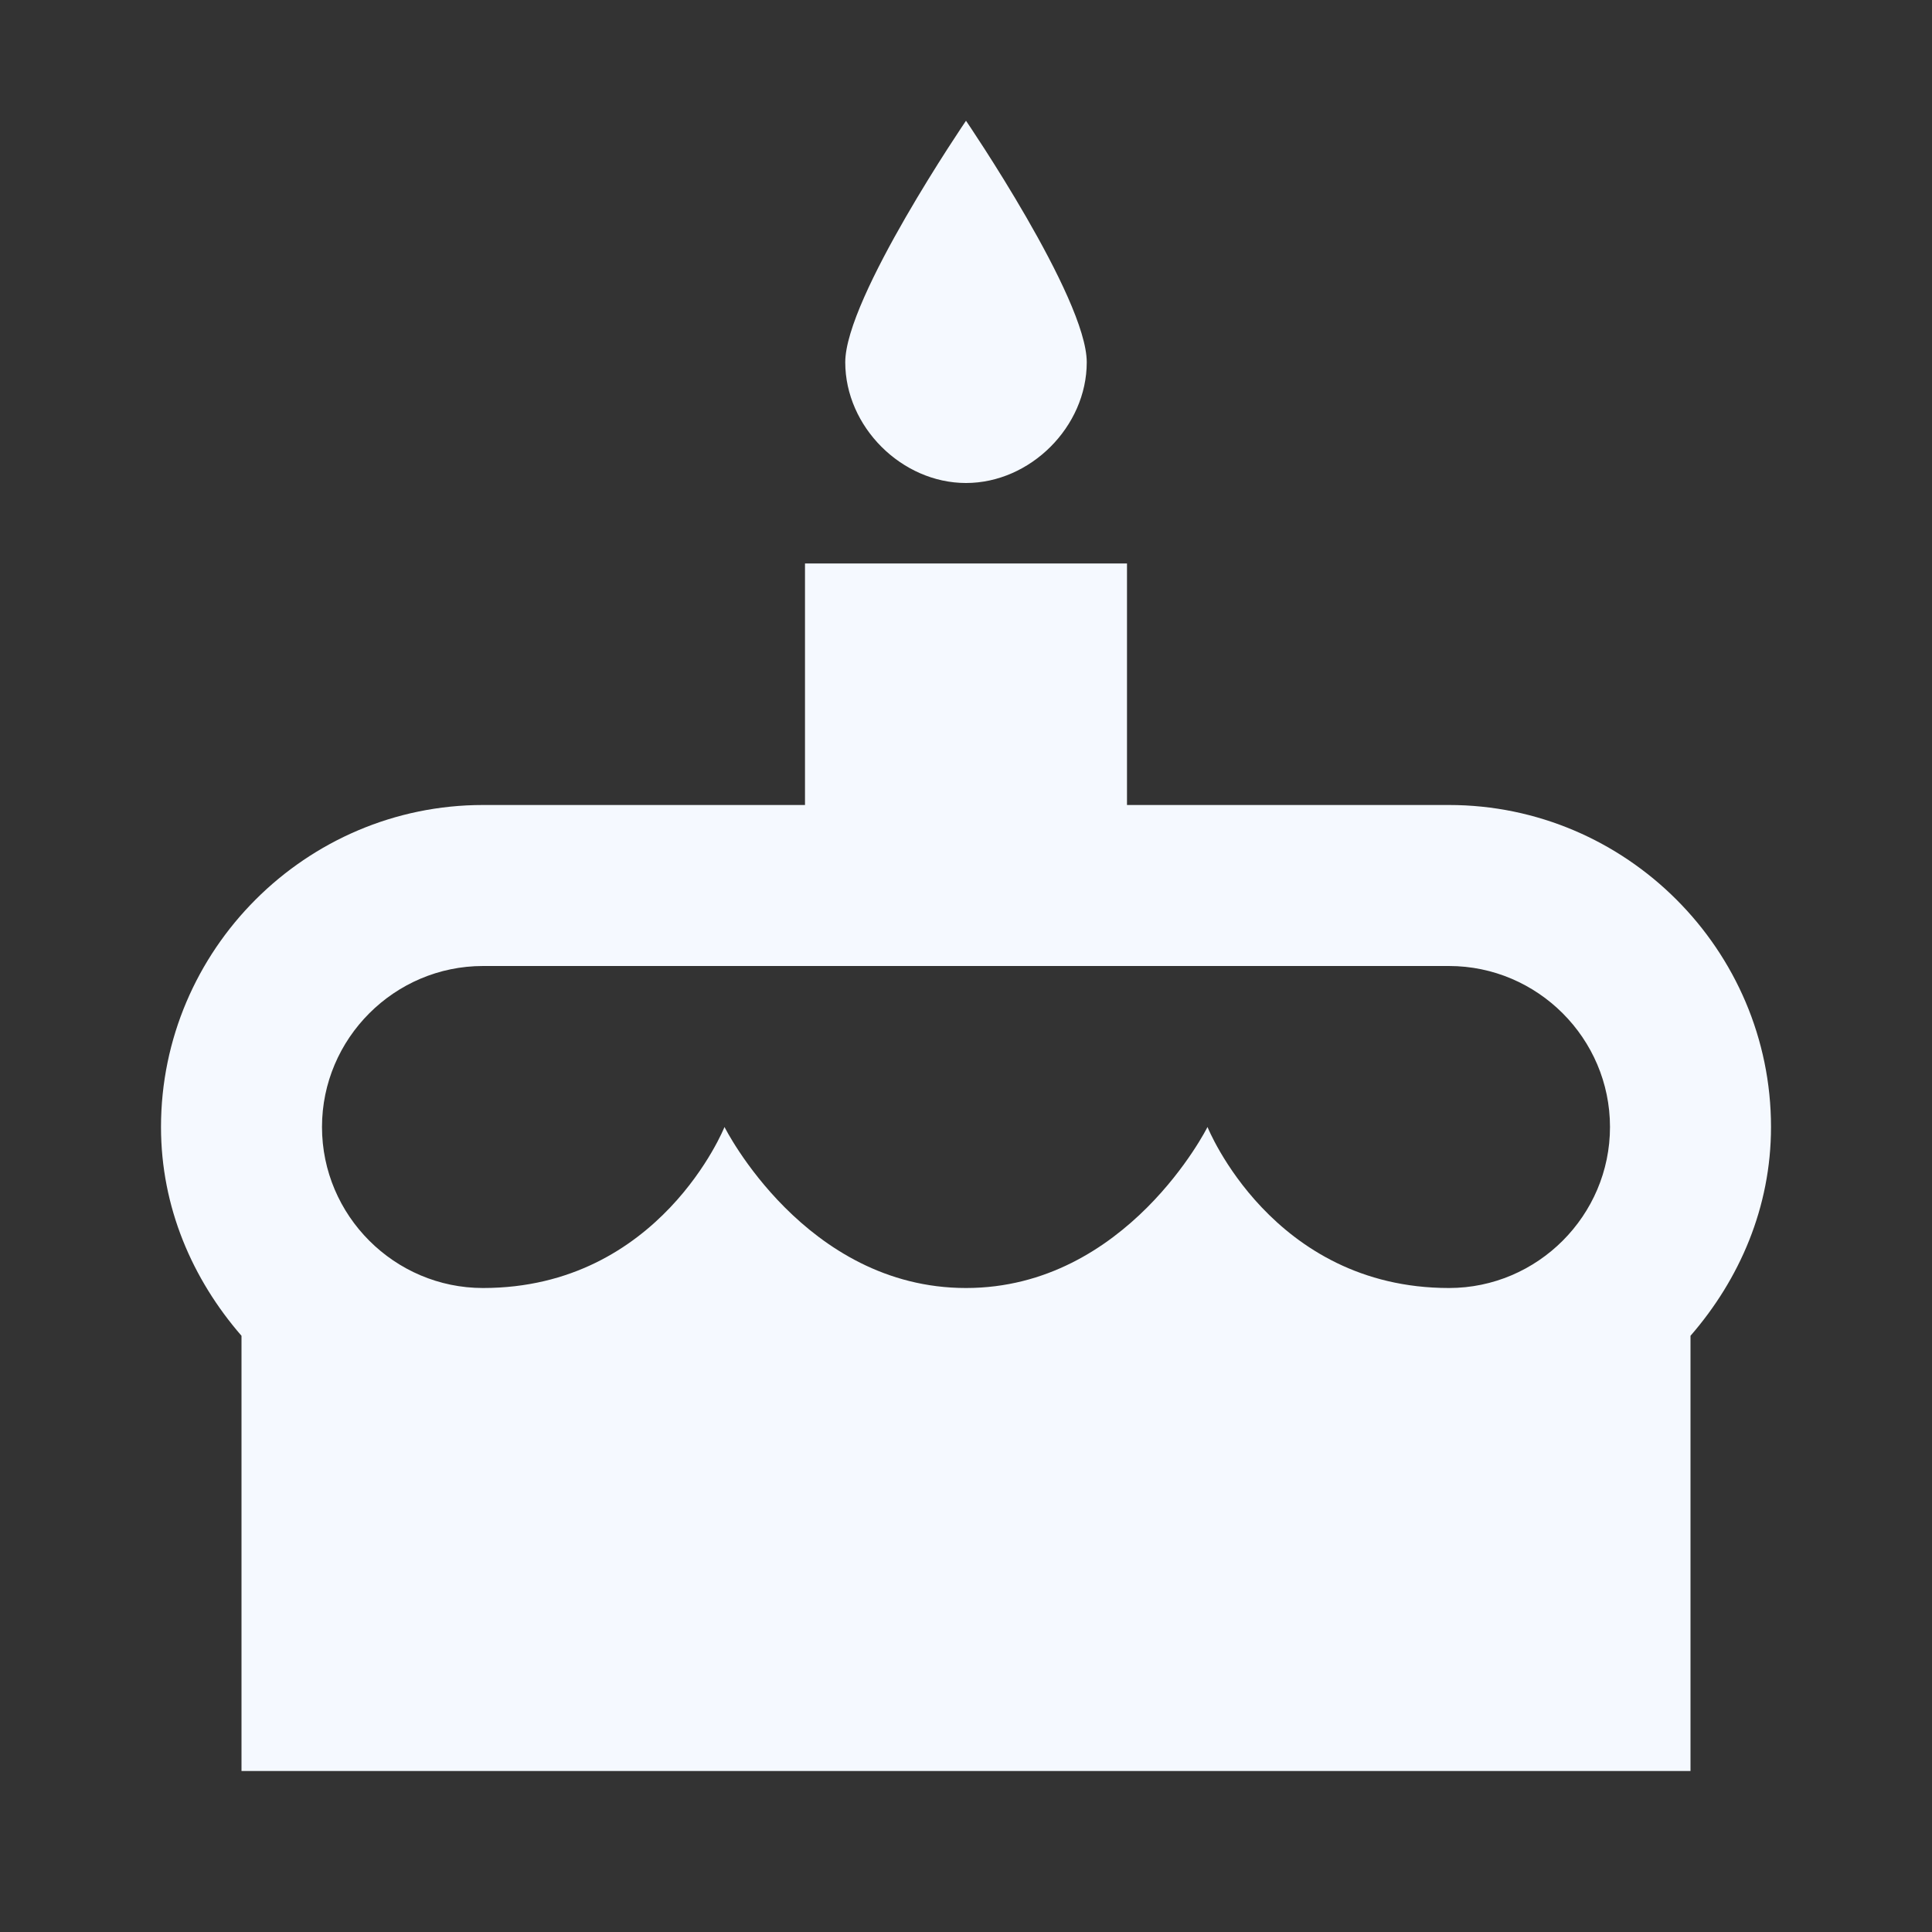 <?xml version="1.0" encoding="utf-8"?>
<!-- Generator: Adobe Illustrator 16.0.0, SVG Export Plug-In . SVG Version: 6.00 Build 0)  -->
<!DOCTYPE svg PUBLIC "-//W3C//DTD SVG 1.1//EN" "http://www.w3.org/Graphics/SVG/1.1/DTD/svg11.dtd">
<svg version="1.1" id="Layer_1" xmlns="http://www.w3.org/2000/svg" xmlns:xlink="http://www.w3.org/1999/xlink" x="0px" y="0px"
	 width="200px" height="200px" viewBox="0 0 200 200" enable-background="new 0 0 200 200" xml:space="preserve">
<rect x="0" y="0" width="200" height="200" fill="#333333" stroke="none"/>
<path fill="#F5F9FF" d="M100,12.5c0,0-12.5,18.333-12.5,25S93.333,50,100,50c6.666,0,12.5-5.833,12.5-12.5S100,12.5,100,12.5z
	 M83.333,58.333v25H50c-18.333,0-33.333,15-33.333,33.333c0,8.316,3.25,15.76,8.333,21.615v45.053h150v-45.053
	c5.084-5.855,8.334-13.299,8.334-21.615c0-18.333-15-33.333-33.334-33.333h-33.334v-25H83.333z M50,100h100
	c9.166,0,16.666,7.5,16.666,16.666c0,9.168-7.5,16.668-16.666,16.668c-18.334,0-25-16.668-25-16.668s-8.334,16.668-25,16.668
	c-16.667,0-25-16.668-25-16.668s-6.667,16.668-25,16.668c-9.167,0-16.667-7.5-16.667-16.668C33.333,107.5,40.833,100,50,100z"/>
</svg>

